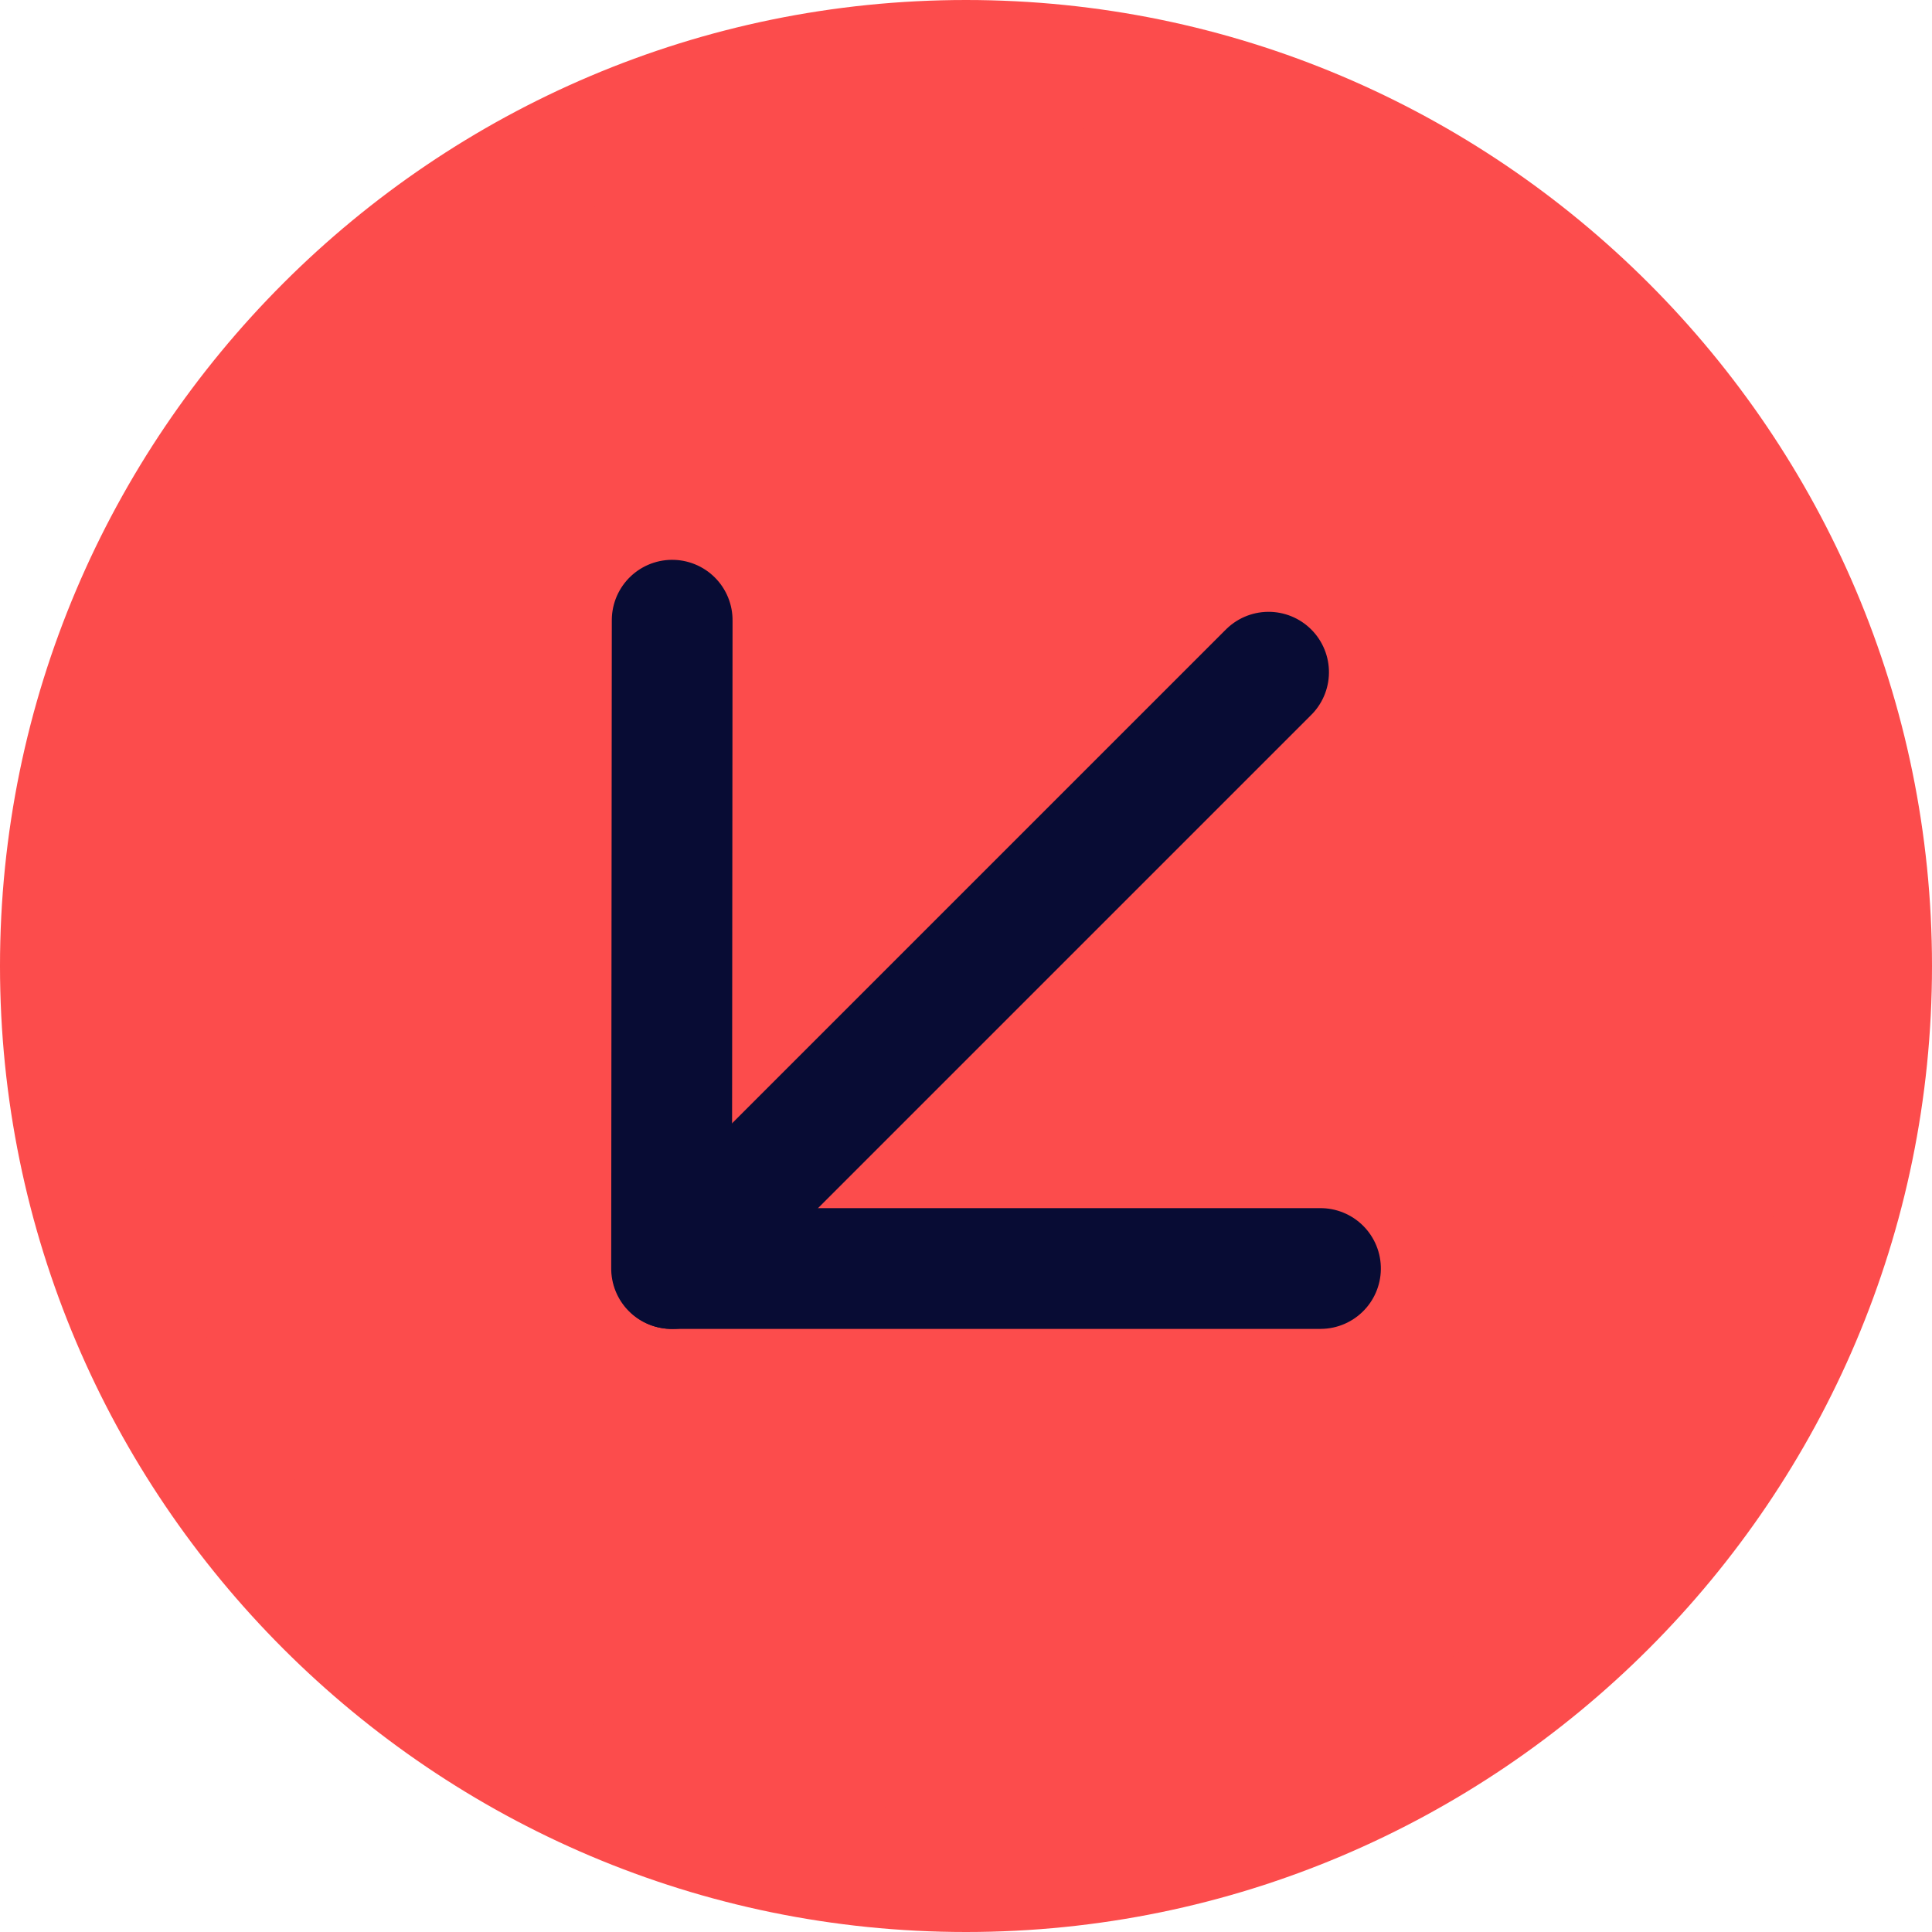 <svg xmlns="http://www.w3.org/2000/svg" width="16" height="16" viewBox="0 0 16 16">
  <g id="icon_sell" transform="translate(-1444 -757)">
    <g id="Path_1974" data-name="Path 1974" transform="translate(1459 772) rotate(180)" fill="#fc4c4c" stroke-linecap="round">
      <path d="M 7 14.5 C 2.864 14.5 -0.5 11.136 -0.5 7 C -0.5 2.864 2.864 -0.5 7 -0.5 C 11.136 -0.5 14.5 2.864 14.5 7 C 14.5 11.136 11.136 14.5 7 14.5 Z" stroke="none"/>
      <path d="M 7 0 C 3.134 0 0 3.134 0 7 C 0 10.866 3.134 14 7 14 C 10.866 14 14 10.866 14 7 C 14 3.134 10.866 0 7 0 M 7 -1 C 11.411 -1 15 2.589 15 7 C 15 11.411 11.411 15 7 15 C 2.589 15 -1 11.411 -1 7 C -1 2.589 2.589 -1 7 -1 Z" stroke="none" fill="#fc4c4c"/>
    </g>
    <g id="Group_2499" data-name="Group 2499" transform="translate(2899.19 1489.19) rotate(180)">
      <g id="arrow-left" transform="translate(1442 723.939) rotate(-45)">
        <line id="Line_377" data-name="Line 377" x2="6.985" transform="translate(0 3.796)" fill="none" stroke="#080c34" stroke-linecap="round" stroke-linejoin="round" stroke-width="1"/>
        <path id="Path_1950" data-name="Path 1950" d="M0,7.593,3.8,3.8,0,0" transform="translate(3.188 0)" fill="none" stroke="#080c34" stroke-linecap="round" stroke-linejoin="round" stroke-width="1"/>
      </g>
    </g>
  </g>
</svg>
